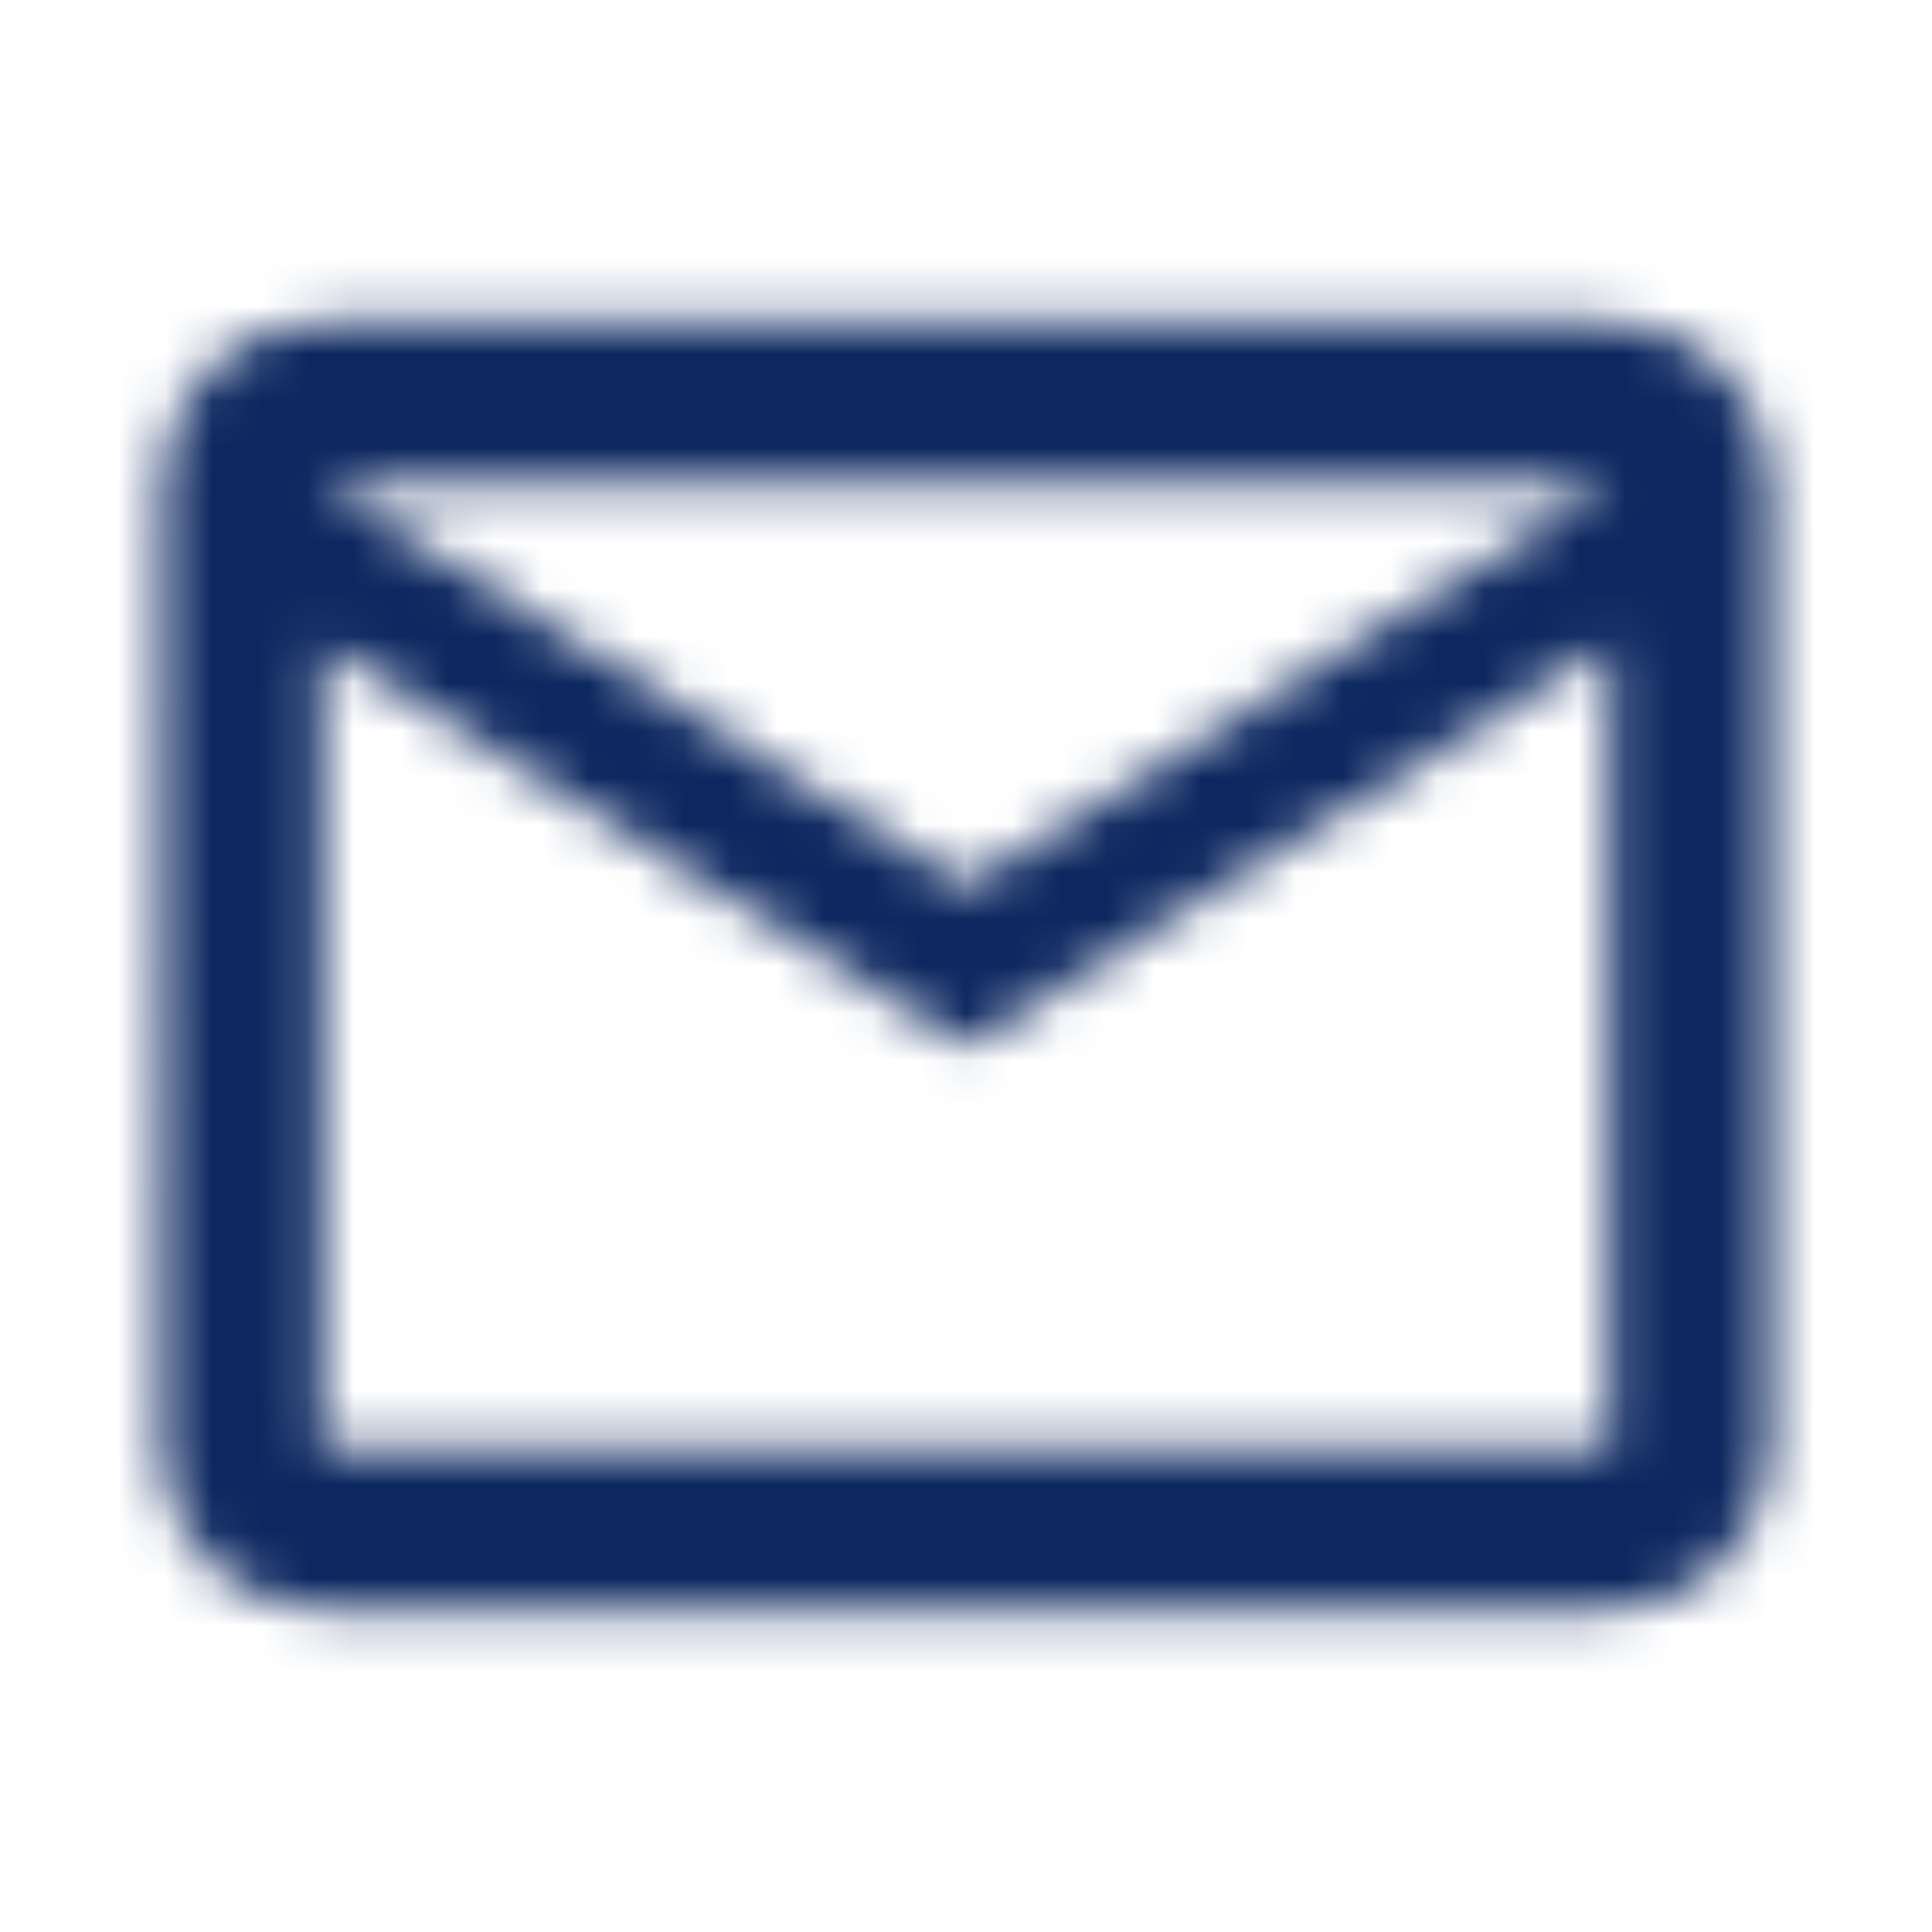 <svg width="41" height="41" viewBox="0 0 41 41" fill="none" xmlns="http://www.w3.org/2000/svg">
<mask id="mask0_45_539" style="mask-type:alpha" maskUnits="userSpaceOnUse" x="3" y="6" width="35" height="29">
<path fill-rule="evenodd" clip-rule="evenodd" d="M34.167 6.833H6.833C4.954 6.833 3.434 8.371 3.434 10.25L3.417 30.75C3.417 32.629 4.954 34.167 6.833 34.167H34.167C36.046 34.167 37.583 32.629 37.583 30.75V10.25C37.583 8.371 36.046 6.833 34.167 6.833ZM6.833 13.667L20.5 22.208L34.167 13.667V30.75H6.833V13.667ZM6.833 10.25L20.5 18.792L34.167 10.25H6.833Z" fill="white"/>
</mask>
<g mask="url(#mask0_45_539)">
<rect width="41" height="41" fill="#0D2860"/>
</g>
</svg>
